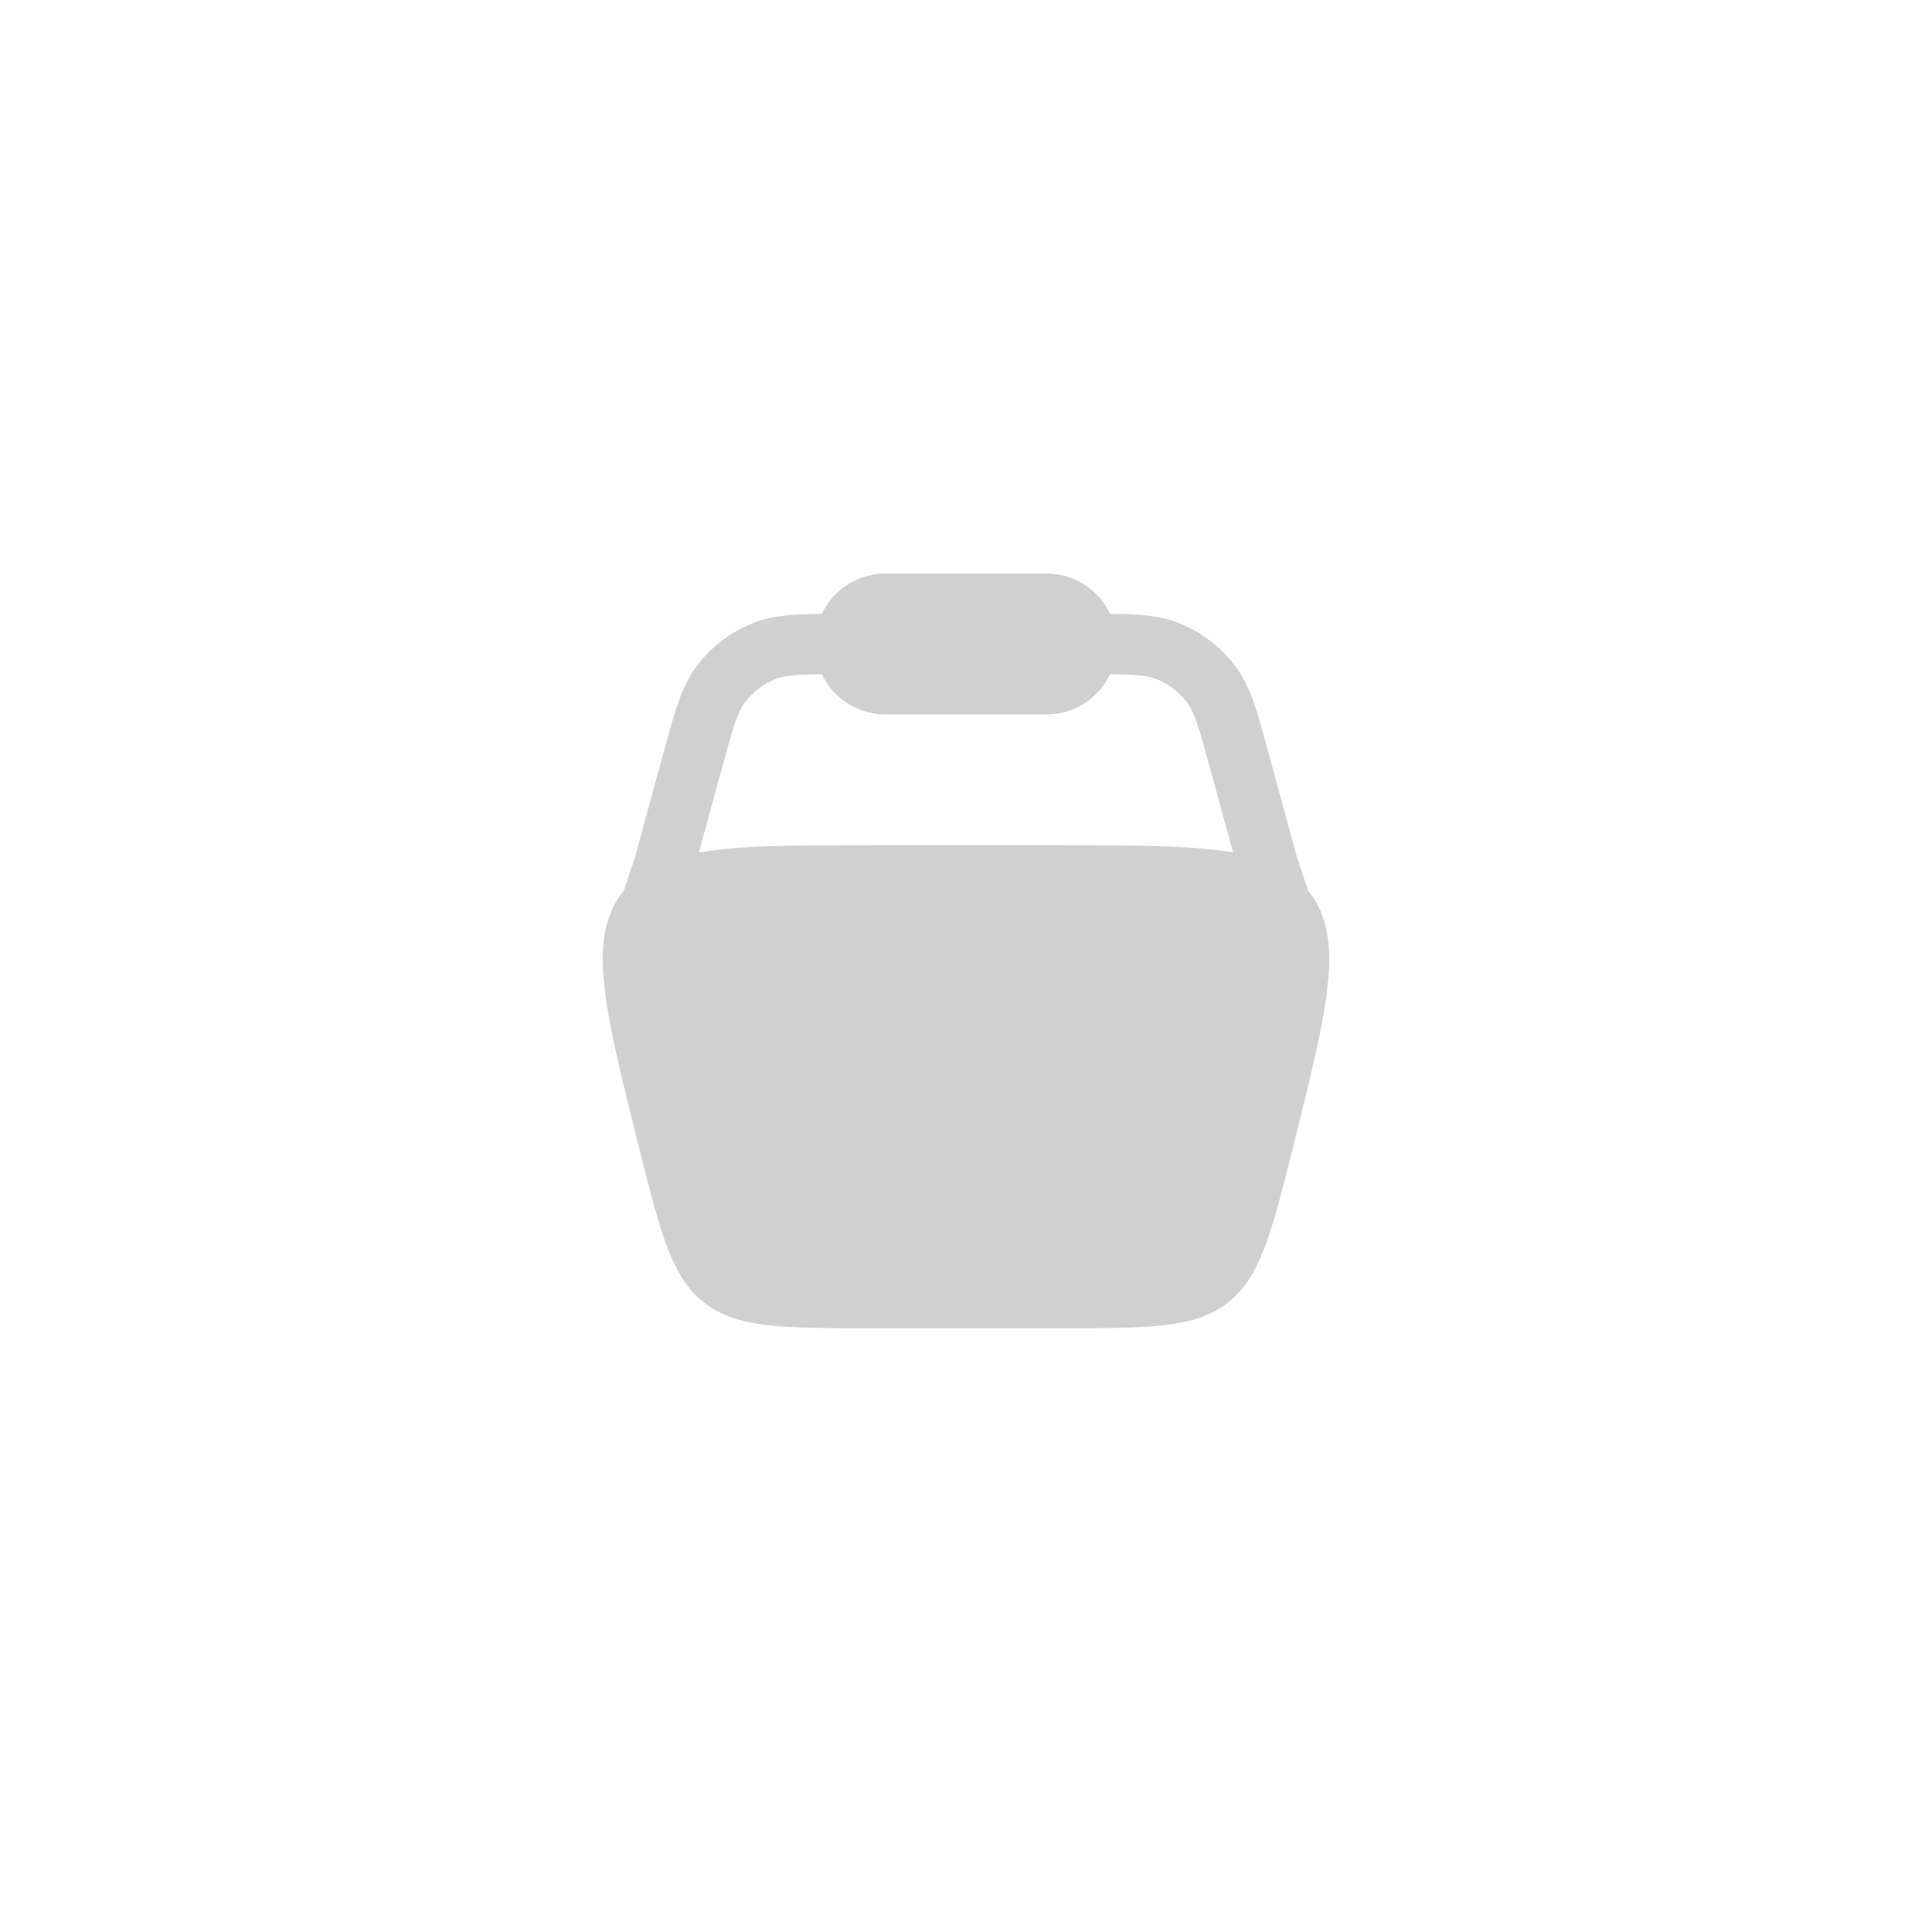 <svg width="48" height="48" viewBox="0 0 48 48" fill="none" xmlns="http://www.w3.org/2000/svg">
<path fill-rule="evenodd" clip-rule="evenodd" d="M20.418 15.251C20.698 14.659 21.301 14.25 22 14.25H26C26.698 14.25 27.301 14.659 27.581 15.251C28.265 15.256 28.798 15.287 29.273 15.473C29.841 15.695 30.336 16.073 30.699 16.562C31.066 17.056 31.239 17.69 31.476 18.561L32.218 21.283L32.498 22.124C32.506 22.134 32.514 22.144 32.522 22.154C33.423 23.308 32.994 25.023 32.136 28.455C31.59 30.638 31.317 31.729 30.503 32.365C29.69 33 28.565 33 26.315 33H21.684C19.434 33 18.309 33 17.496 32.365C16.682 31.729 16.409 30.638 15.863 28.455C15.005 25.023 14.576 23.308 15.477 22.154C15.485 22.144 15.493 22.134 15.501 22.124L15.781 21.283L16.523 18.561C16.76 17.69 16.933 17.056 17.3 16.562C17.663 16.073 18.157 15.695 18.726 15.473C19.201 15.287 19.734 15.256 20.418 15.251ZM20.419 16.752C19.757 16.759 19.492 16.784 19.272 16.87C18.966 16.99 18.7 17.193 18.504 17.457C18.328 17.694 18.224 18.025 17.933 19.092L17.364 21.181C18.384 21 19.777 21 21.684 21H26.315C28.222 21 29.615 21 30.635 21.181L30.066 19.092C29.775 18.025 29.671 17.694 29.495 17.457C29.299 17.193 29.033 16.99 28.727 16.87C28.508 16.784 28.242 16.759 27.58 16.752C27.299 17.342 26.697 17.75 26 17.75H22C21.302 17.75 20.7 17.342 20.419 16.752Z" fill="#D0D0D0"/>
</svg>
